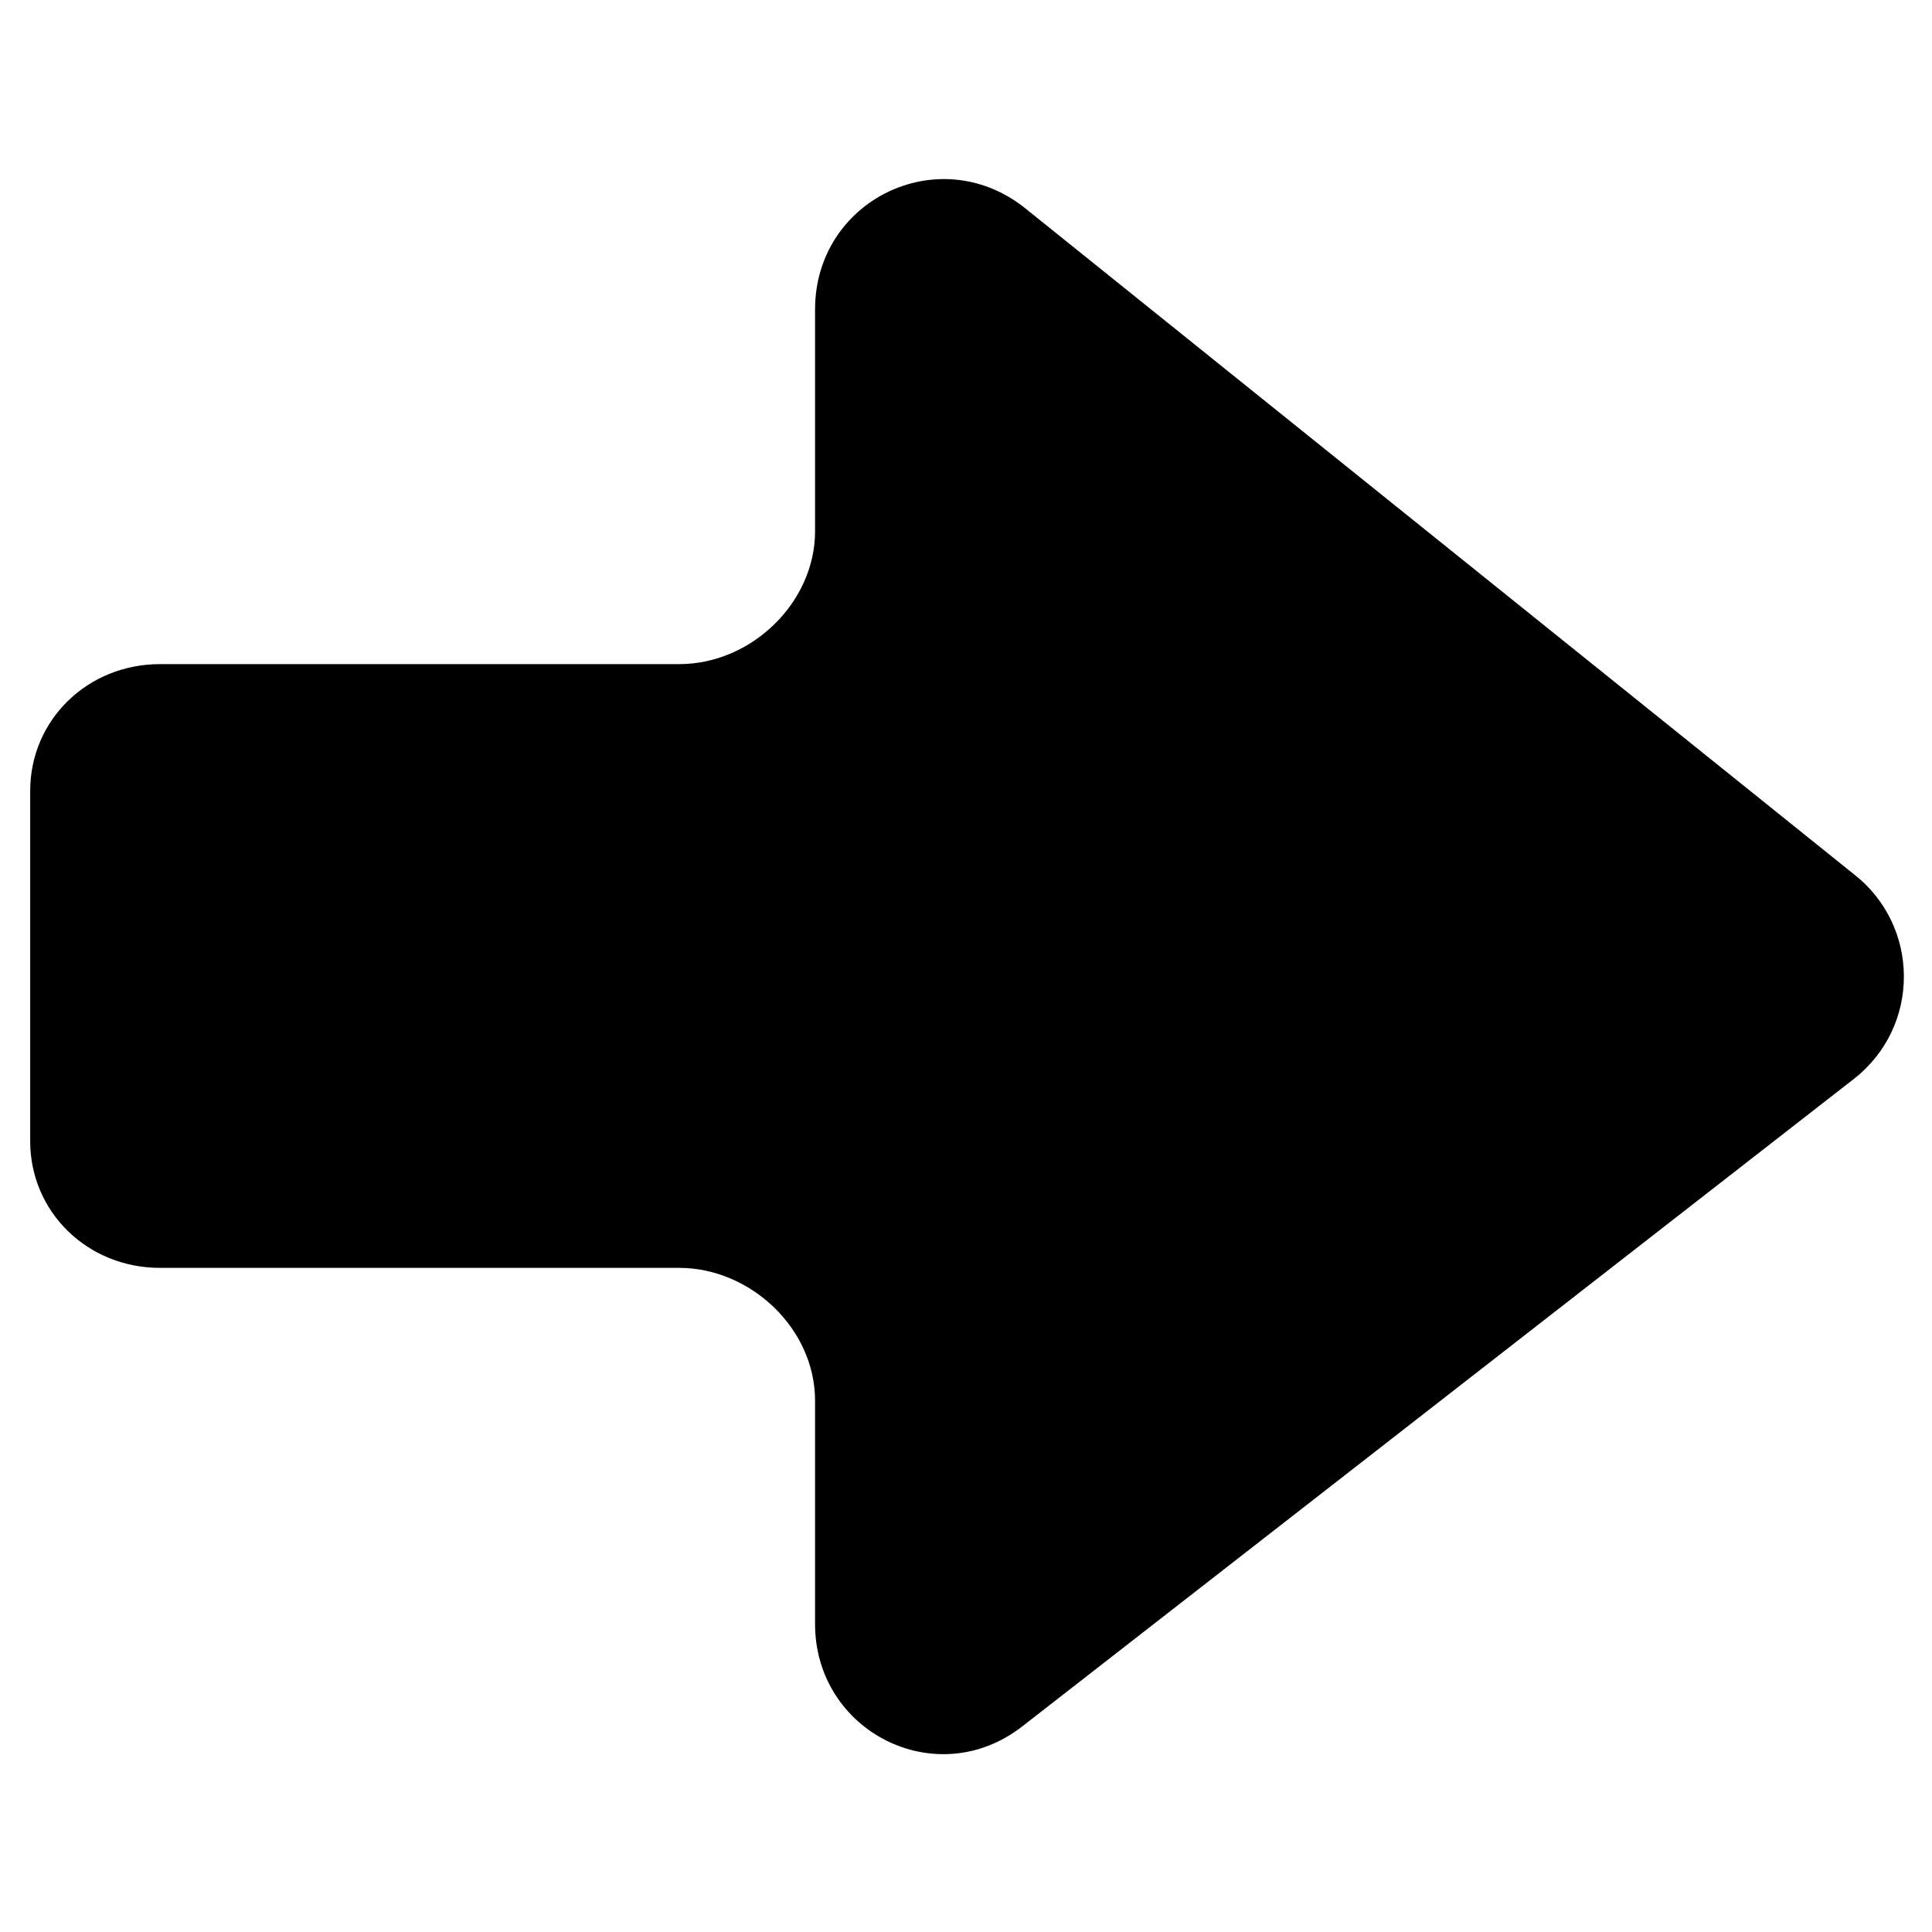 <?xml version="1.0" encoding="utf-8"?>
<!-- Generator: Adobe Illustrator 18.0.0, SVG Export Plug-In . SVG Version: 6.00 Build 0)  -->
<!DOCTYPE svg PUBLIC "-//W3C//DTD SVG 1.1//EN" "http://www.w3.org/Graphics/SVG/1.1/DTD/svg11.dtd">
<svg version="1.1" id="Layer_1" xmlns="http://www.w3.org/2000/svg" xmlns:xlink="http://www.w3.org/1999/xlink" x="0px" y="0px"
	 width="128px" height="128px" viewBox="0 0 128 128" enable-background="new 0 0 128 128" xml:space="preserve">
<path d="M10.6,84H45c4.7,0,9,4,9,8.8v14.8c0,7.1,8,11.2,13.7,6.8l55.1-42.9c4.5-3.5,4.4-10.2,0-13.6L67.8,13.7
	C62.1,9.3,54,13.3,54,20.5v14.7c0,4.7-4.2,8.8-9,8.8H10.6C5.8,44,2,47.7,2,52.4v23.2C2,80.3,5.8,84,10.6,84z"/>
</svg>
